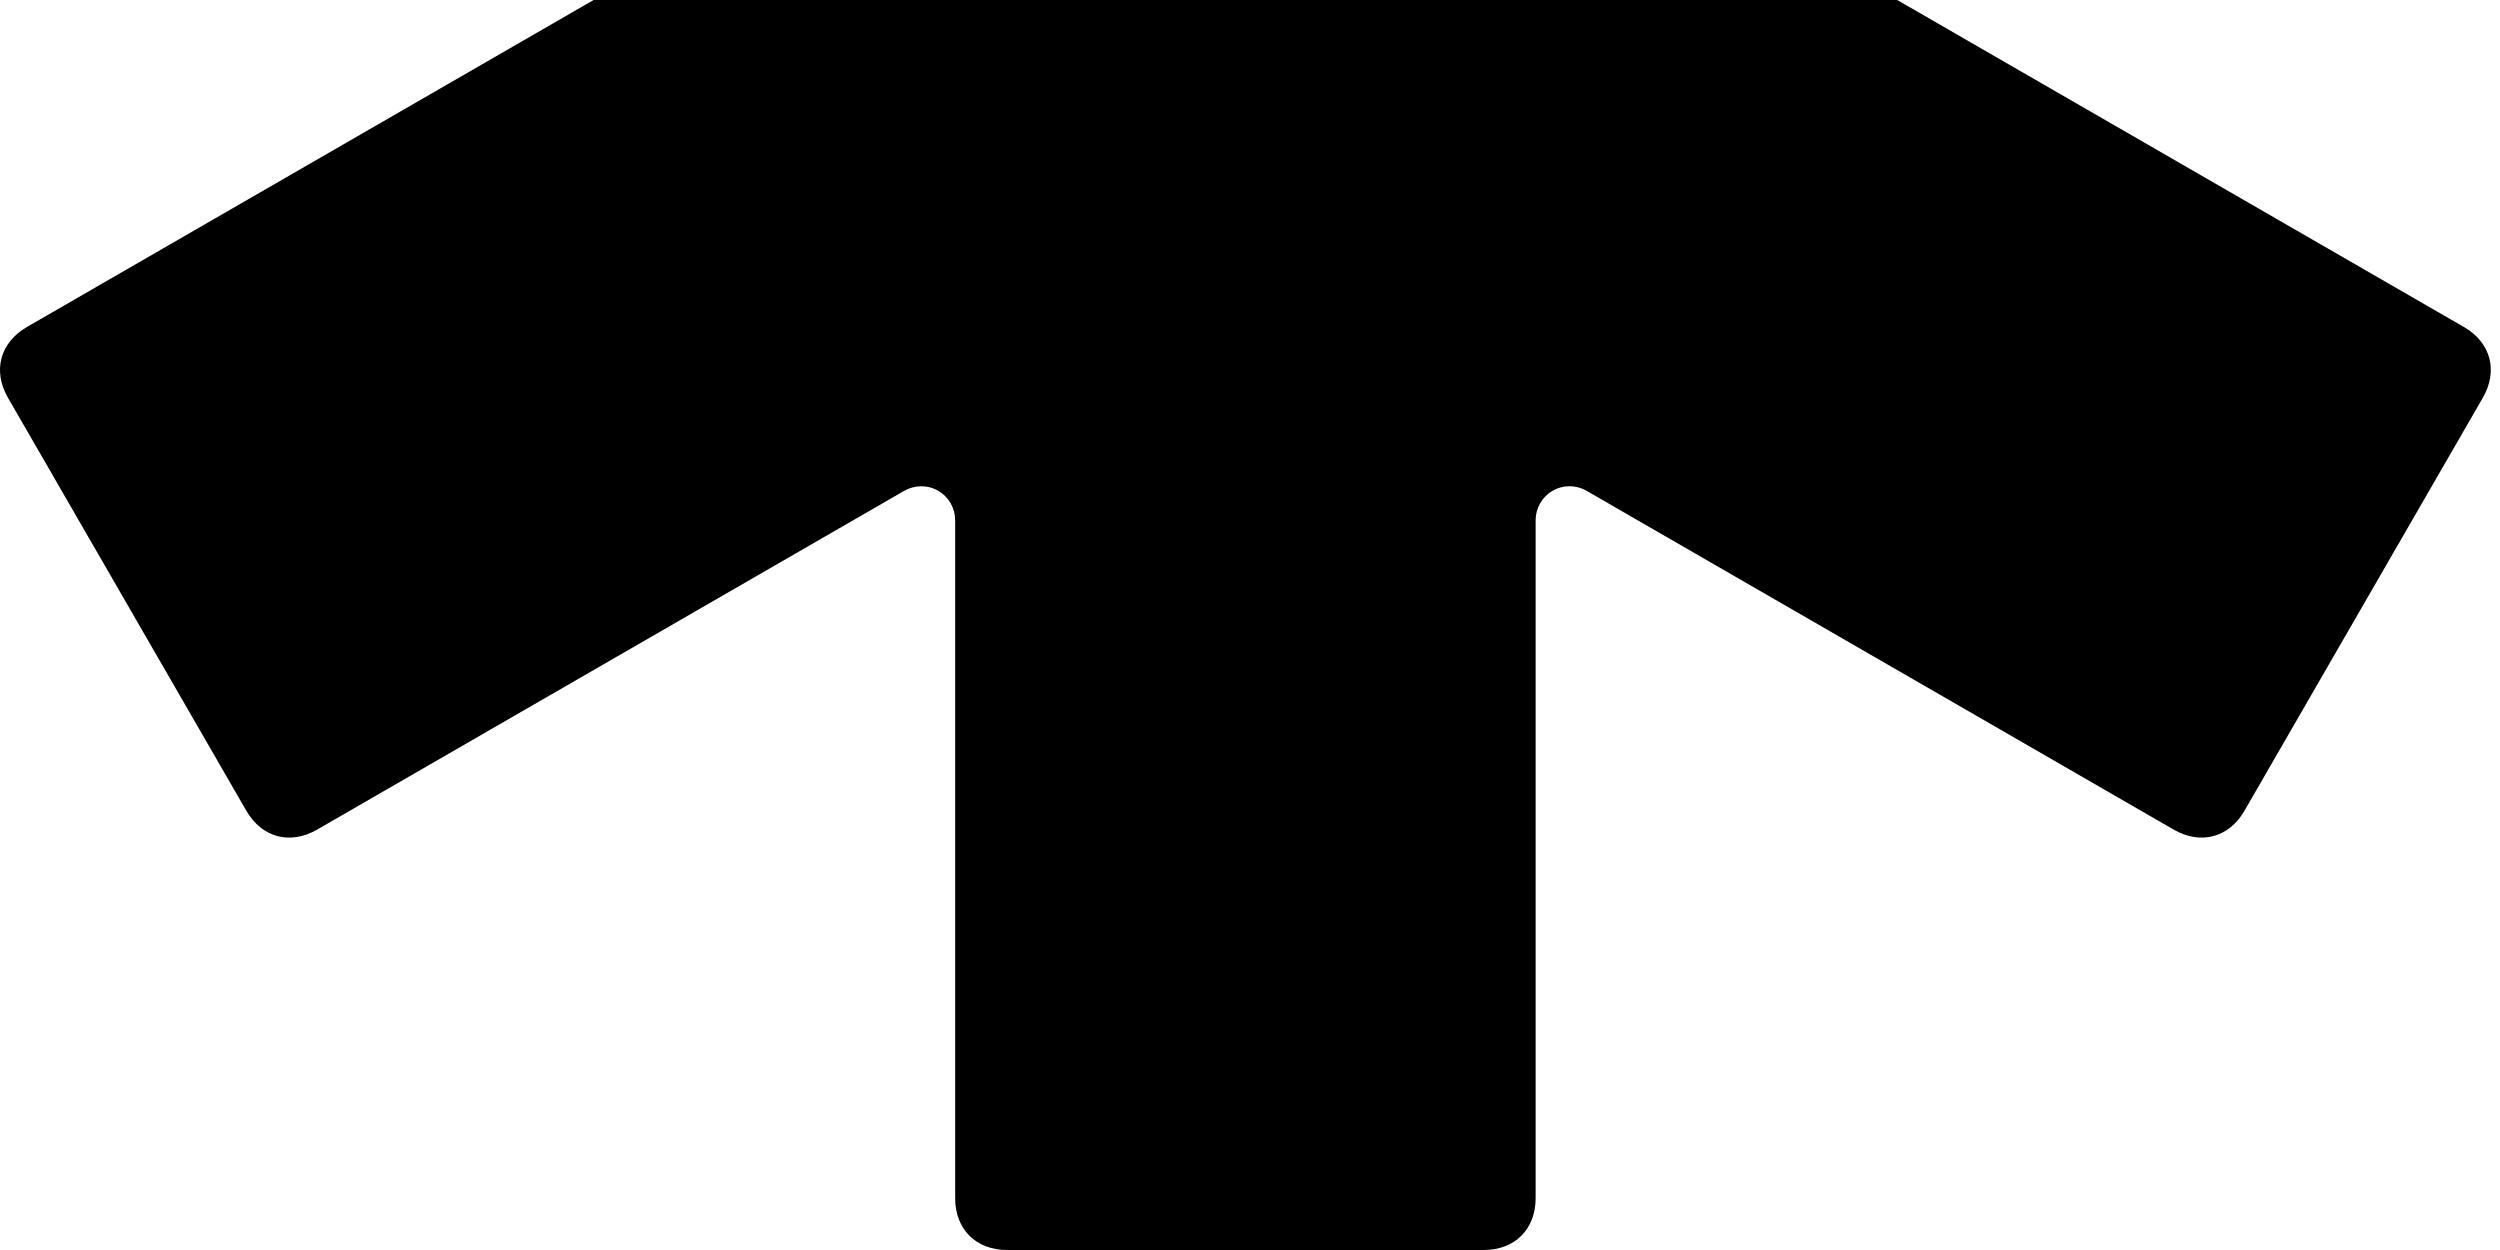 <svg width="242" height="121" viewBox="0 0 242 121" fill="none" xmlns="http://www.w3.org/2000/svg">
<g clip-path="url(#clip0_69_7341)">
<path d="M238.5 31.65L183.65 0H57.46L2.61 31.65C-0 33.16 -0.73 35.9 0.77 38.5L23.84 78.47C25.34 81.08 28.08 81.81 30.69 80.31L87.53 47.51C88.52 46.95 89.77 46.9 90.82 47.51C91.87 48.12 92.46 49.22 92.46 50.36V115.98C92.46 118.99 94.47 121 97.48 121H143.63C146.64 121 148.65 118.99 148.65 115.98V50.3C148.67 49.19 149.25 48.11 150.29 47.51C151.34 46.9 152.6 46.94 153.58 47.51L210.42 80.31C213.03 81.81 215.77 81.08 217.27 78.47L240.34 38.5C241.84 35.89 241.11 33.15 238.5 31.65Z" fill="black"/>
</g>
<defs>
<clipPath id="clip0_69_7341">
<rect width="241.11" height="121" fill="white"/>
</clipPath>
</defs>
</svg>
